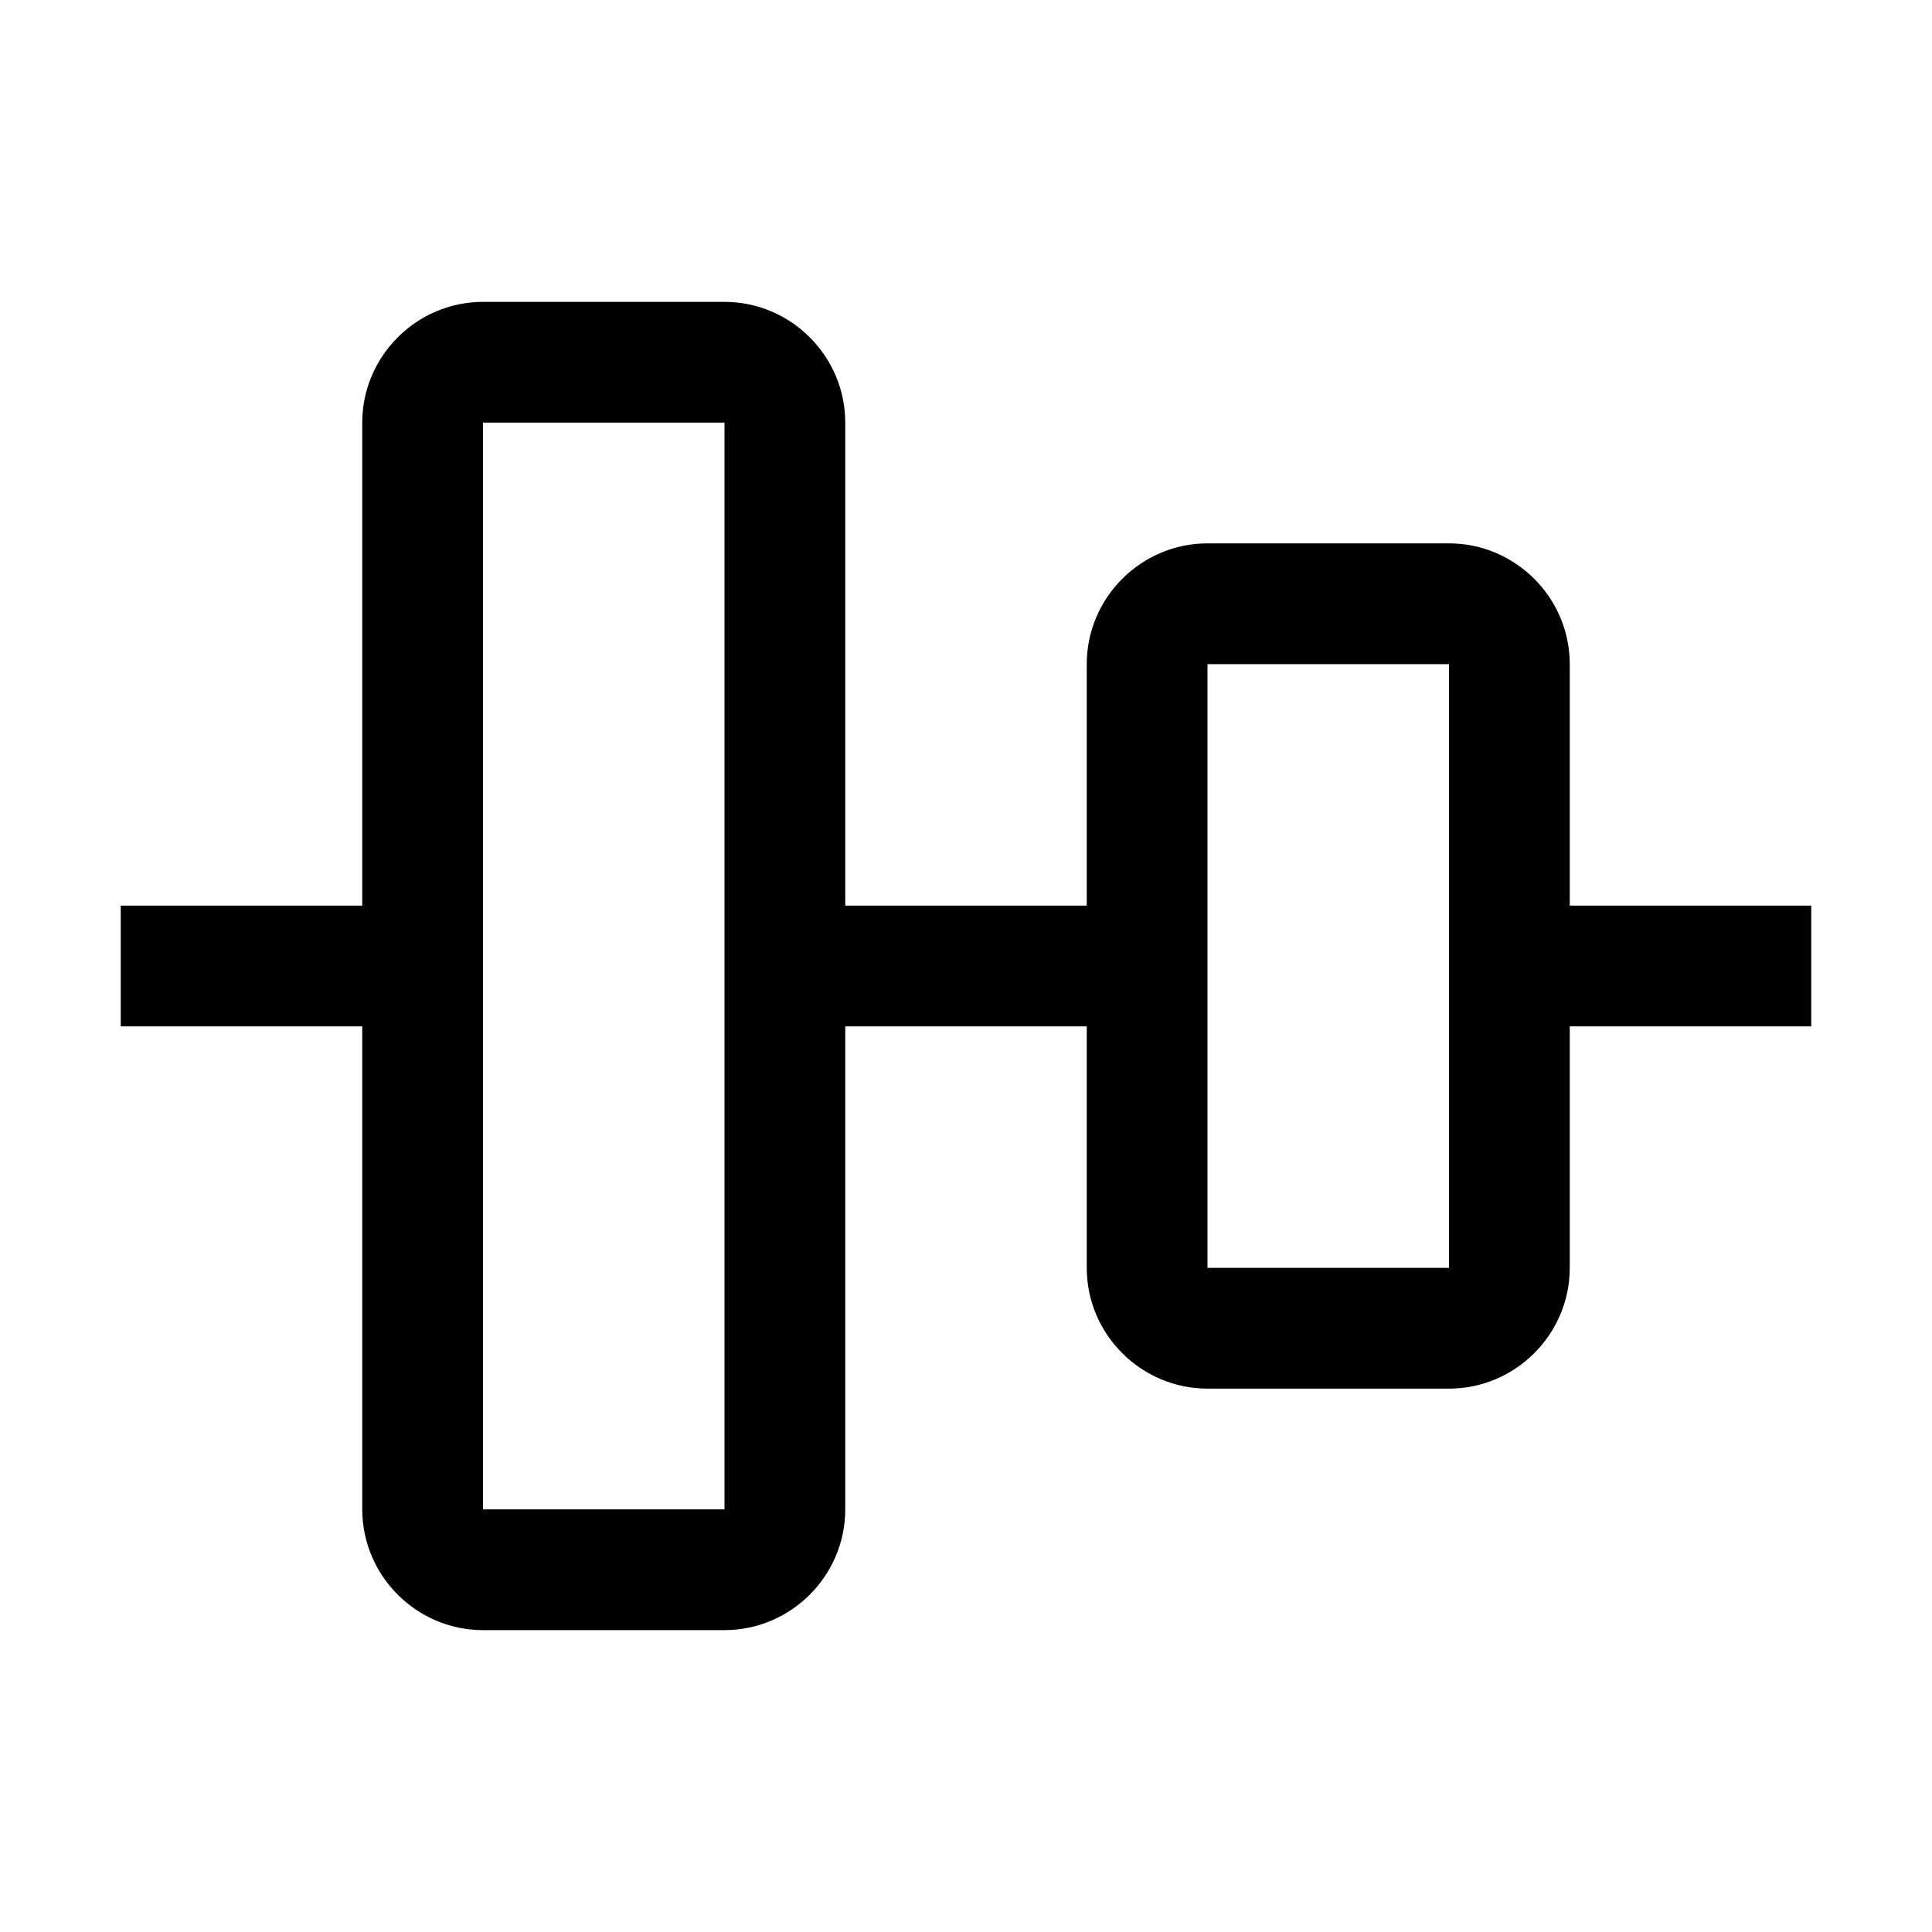 <svg width="32" height="32" viewBox="0 0 32 32" fill="none" xmlns="http://www.w3.org/2000/svg">
<path d="M26 11C26 9.9 25.1 9 24 9H20C18.9 9 18 9.9 18 11V15H14V7C14 5.9 13.1 5 12 5H8C6.9 5 6 5.9 6 7V15H2V17H6V25C6 26.1 6.9 27 8 27H12C13.1 27 14 26.1 14 25V17H18V21C18 22.1 18.9 23 20 23H24C25.1 23 26 22.1 26 21V17H30V15H26V11ZM12 25H8V7H12V25ZM24 21H20V11H24V21Z" fill="black"/>
</svg>
